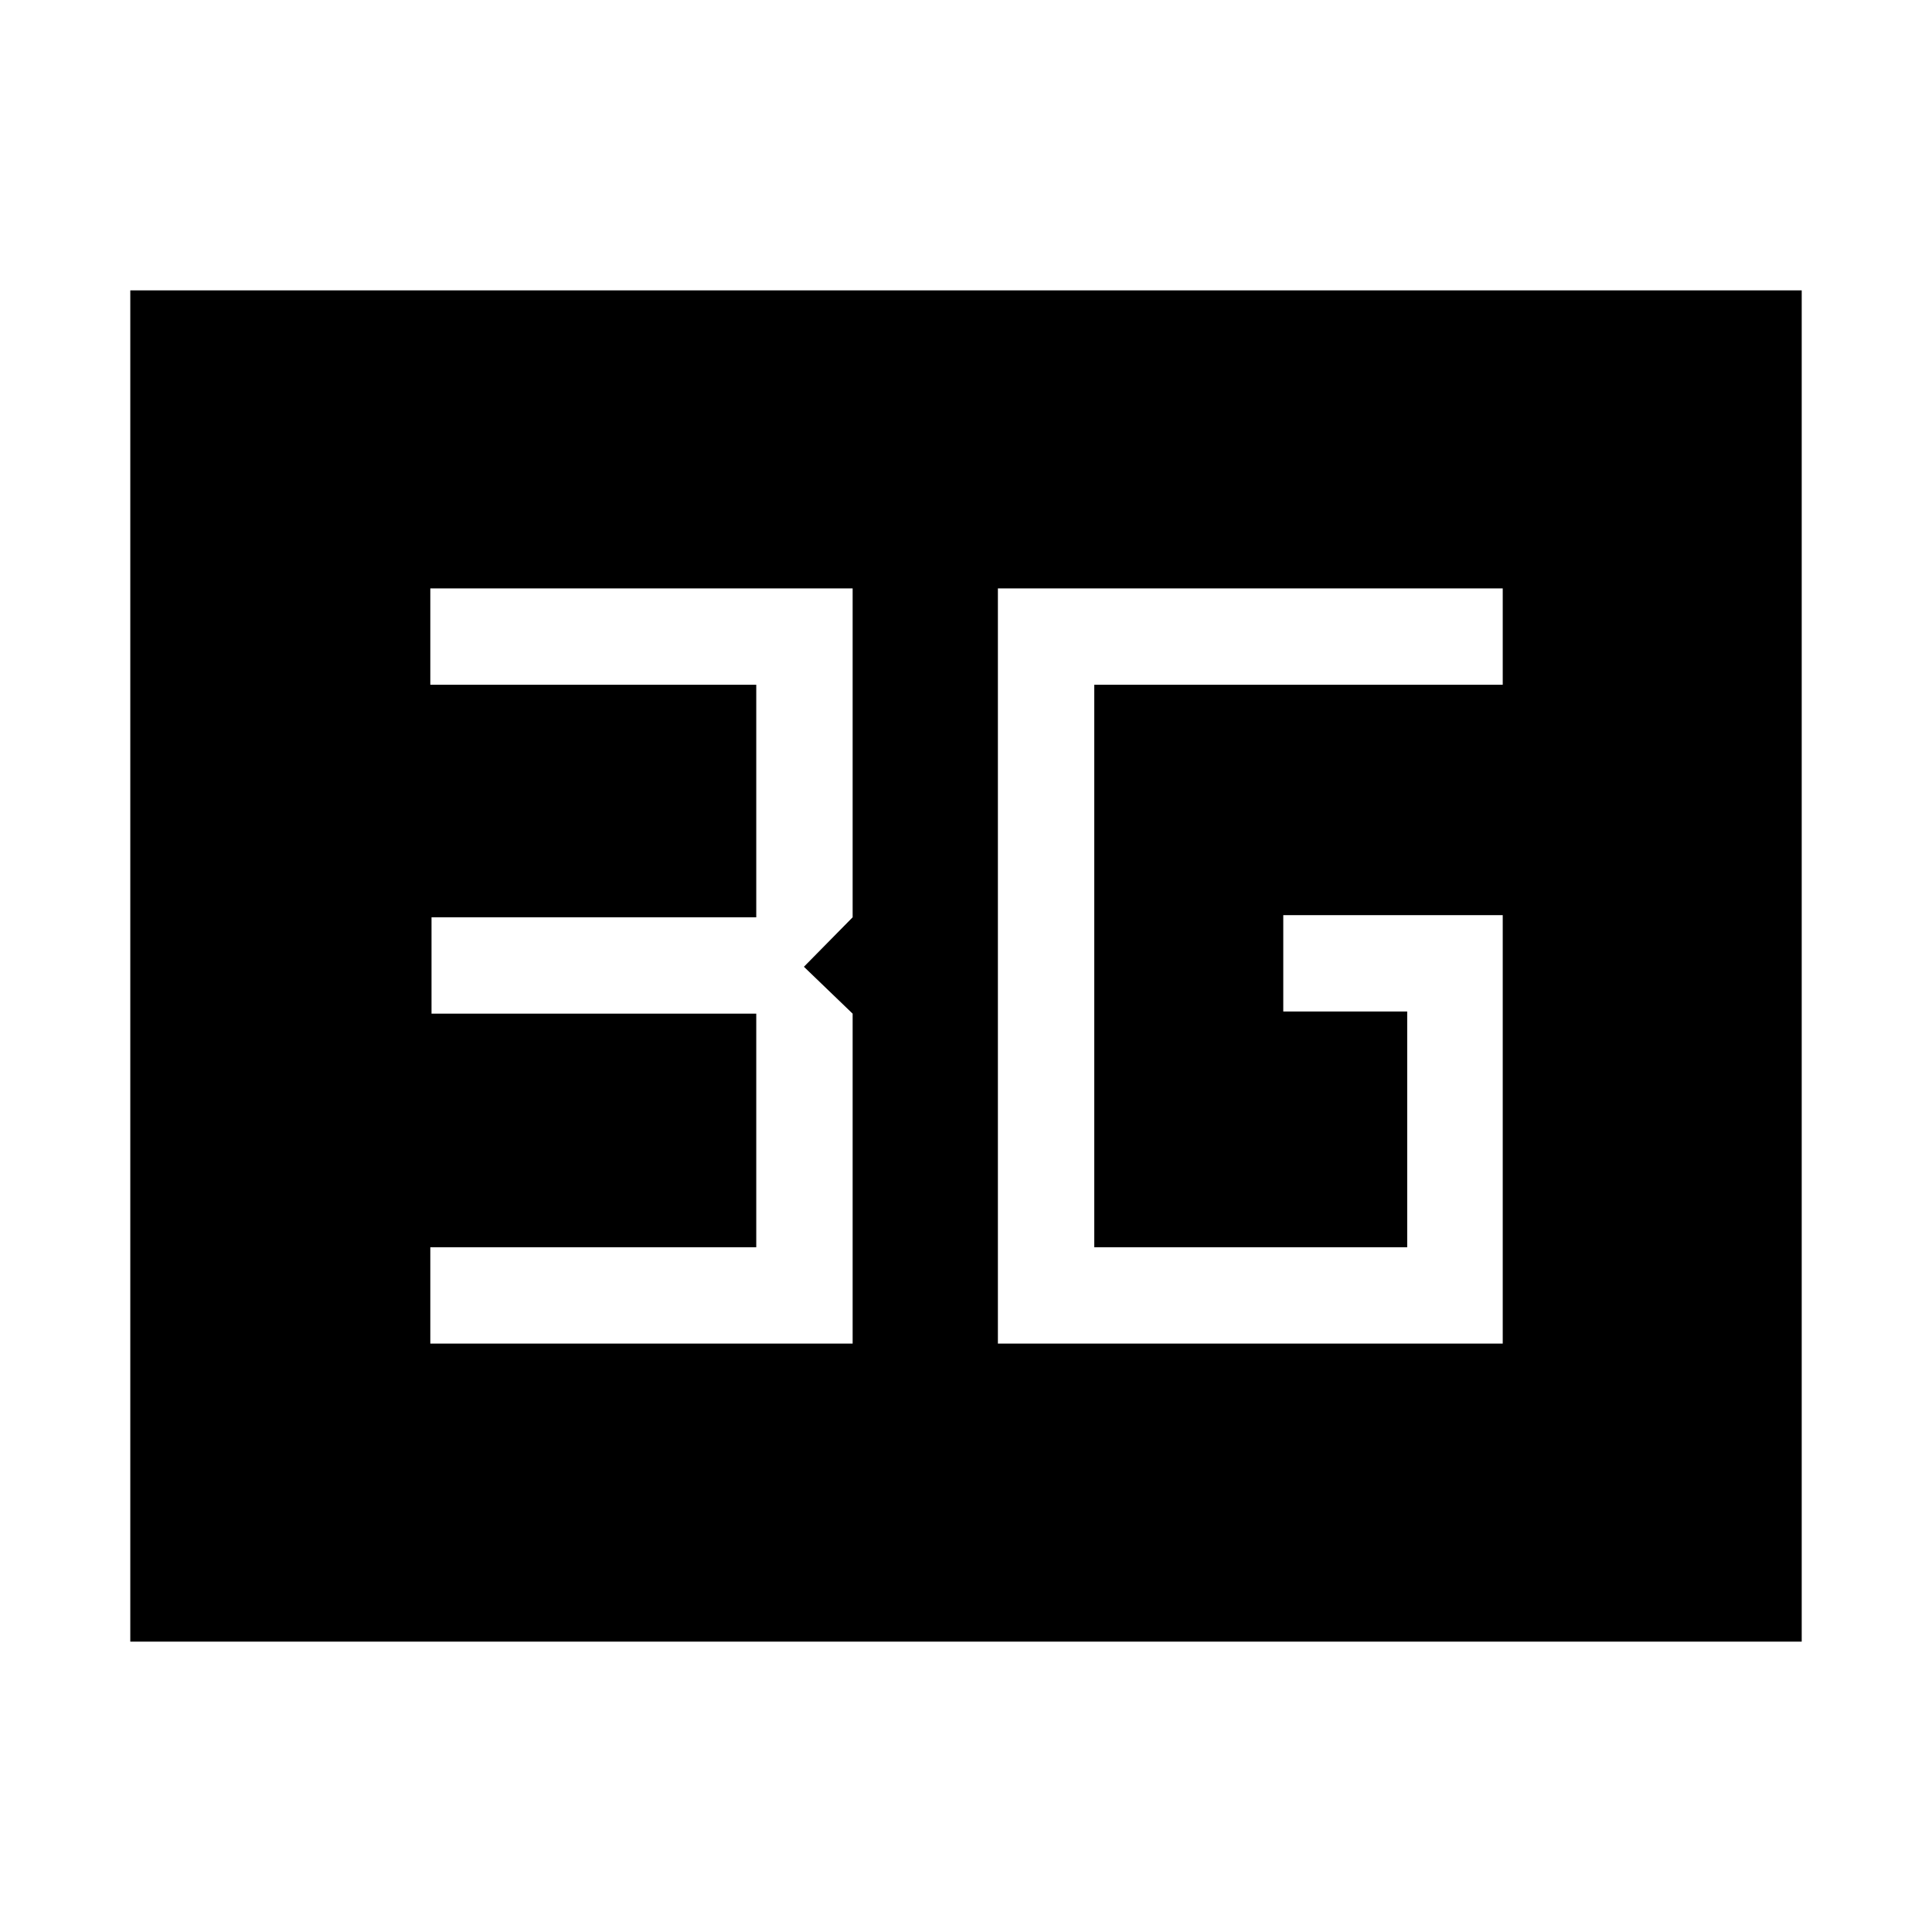<svg xmlns="http://www.w3.org/2000/svg" height="40" viewBox="0 -960 960 960" width="40"><path d="M495.85-292.37H746.7v-212.91H637.65v47.88h61.58v117.14h-155.5v-279.48H746.7v-47.89H495.85v375.26Zm-282.03 0h209.85v-163.95l-24.21-23.3 24.21-24.58v-163.43H213.82v47.89h161.96v115.54H214.42v47.88h161.36v116.06H213.82v47.89ZM64.74-144.27v-671.46h830.52v671.46H64.74Z"/></svg>